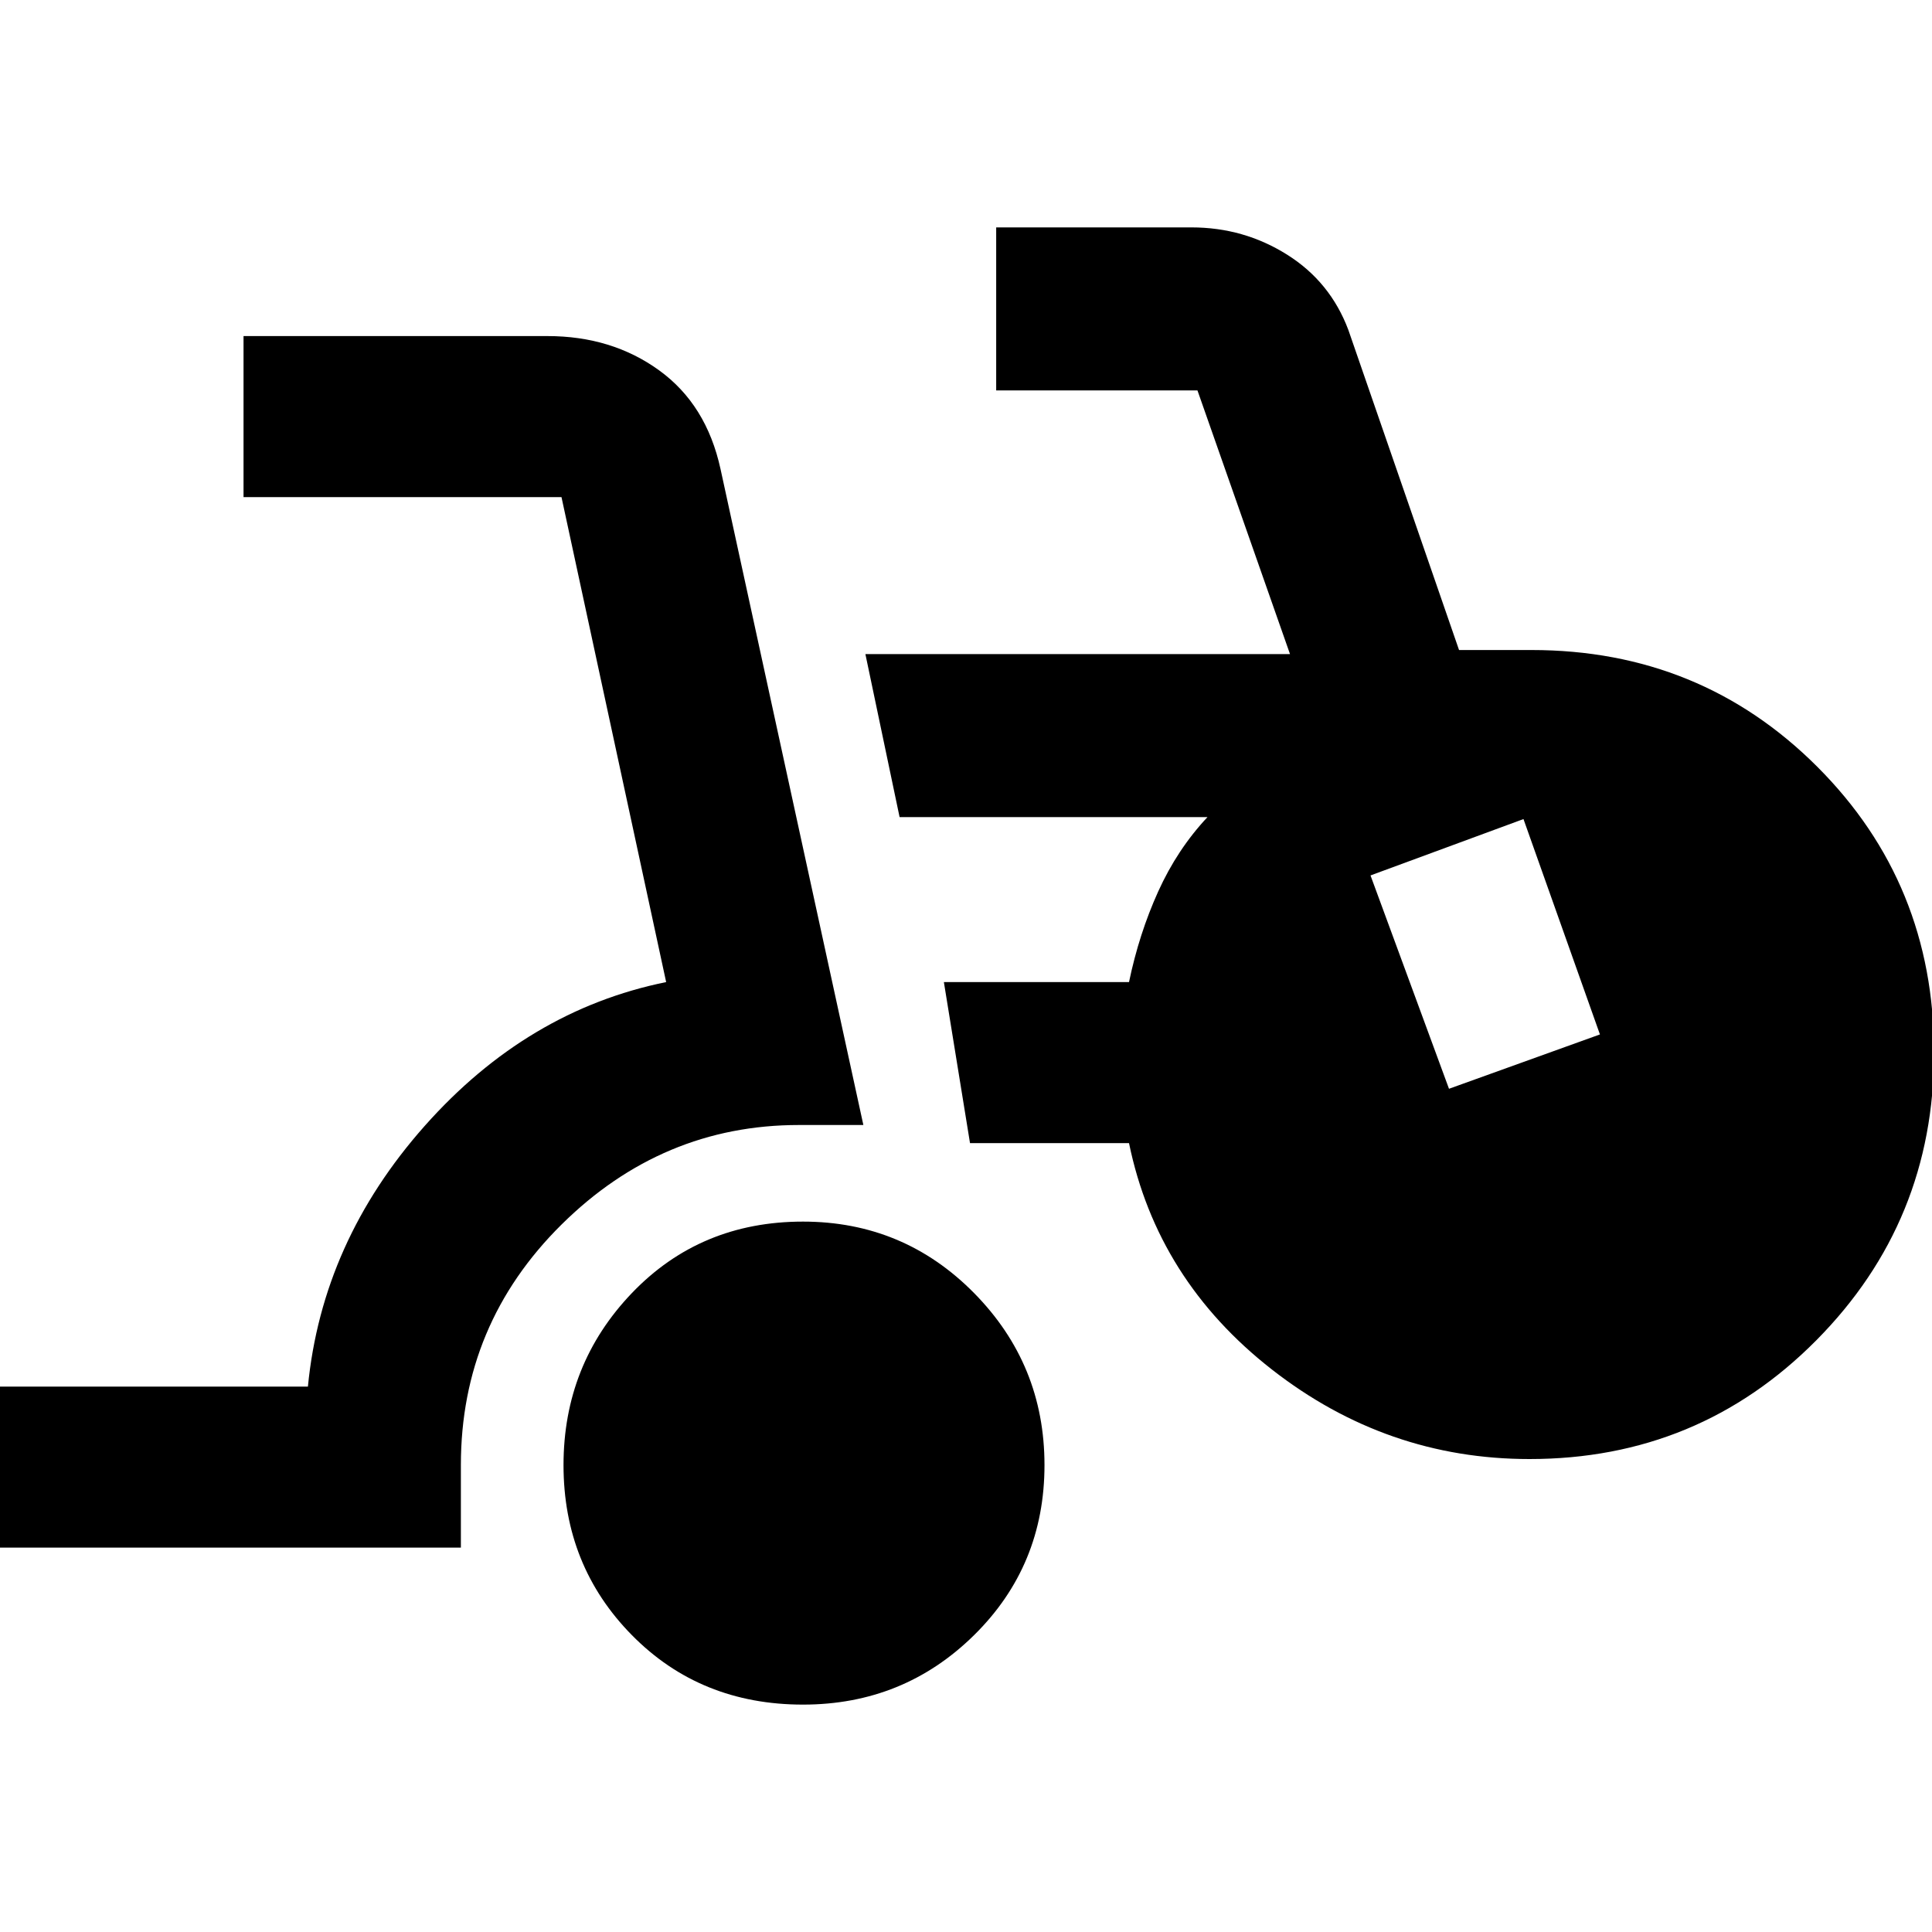 <svg xmlns="http://www.w3.org/2000/svg" height="40" width="40"><path d="M16.625 35.292q-2.125 0-3.542-1.438-1.416-1.437-1.416-3.521 0-2.083 1.416-3.562 1.417-1.479 3.542-1.479 2.083 0 3.542 1.479 1.458 1.479 1.458 3.562 0 2.084-1.458 3.521-1.459 1.438-3.542 1.438Zm-16.667-3.25v-3.334h6.417q.292-3 2.417-5.396 2.125-2.395 5-2.979l-2.167-10.041H5.042V6.958h6.291q1.334 0 2.313.709.979.708 1.271 2.041l2.958 13.584h-1.333q-2.834 0-4.917 2.062-2.083 2.063-2.083 4.979v1.709Zm31.709-1.834q-2.959 0-5.334-1.854-2.375-1.854-2.958-4.687h-3.292l-.541-3.334h3.833q.208-1 .604-1.875T25 16.917h-6.375l-.708-3.375h8.791l-1.916-5.459h-4.167V4.708h4.042q1.083 0 1.979.563.896.562 1.271 1.562l2.291 6.625h1.5q3.5 0 5.917 2.417t2.417 5.917q0 3.5-2.438 5.958-2.437 2.458-5.937 2.458ZM30 22.542l3.125-1.125-1.583-4.459-3.167 1.167Z"/></svg>